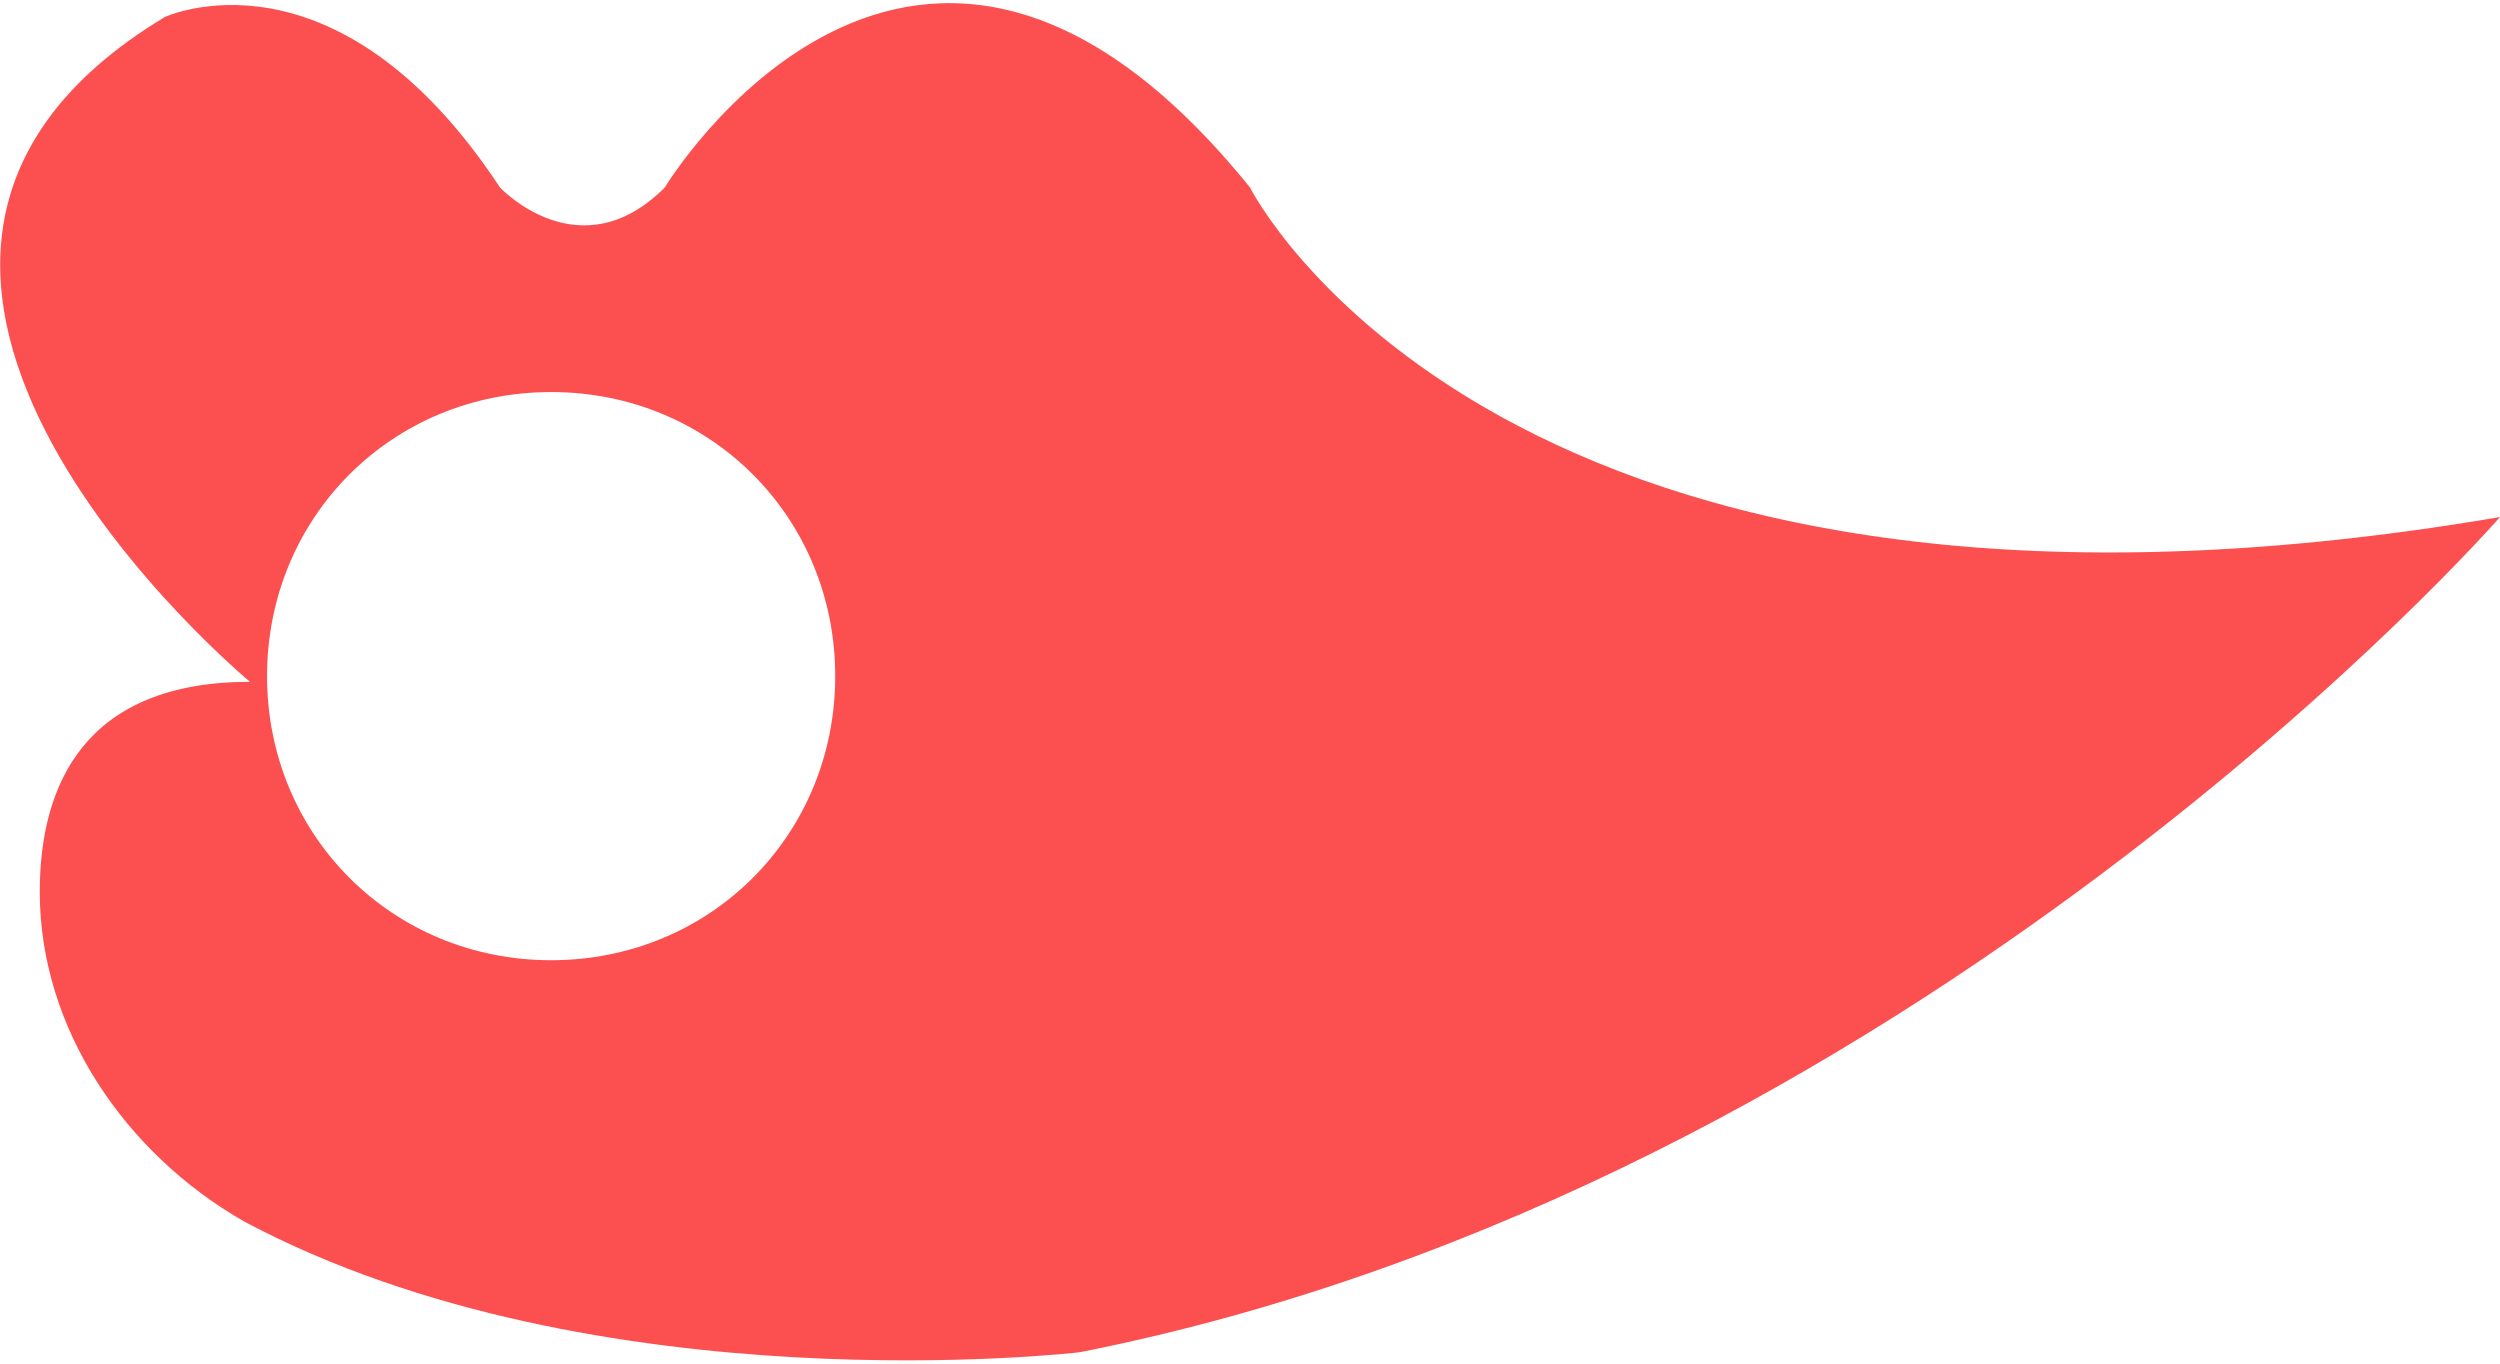 <svg version="1.1" id="图层_1" x="0px" y="0px" width="44px" height="24px" viewBox="0 0 44 24" enable-background="new 0 0 44 24" xml:space="preserve" xmlns="http://www.w3.org/2000/svg" xmlns:xlink="http://www.w3.org/1999/xlink" xmlns:xml="http://www.w3.org/XML/1998/namespace">
  <path fill="#FC4F4F" d="M22,3.3c-5.9-7.3-10.3,0-10.3,0c-1.5,1.5-2.9,0-2.9,0c-2.9-4.4-5.9-3-5.9-3C-4.4,4.7,4.4,12,4.4,12
	c-2.9,0-3.7,1.8-3.7,3.7c0,2.4,1.5,4.6,3.6,5.8c6.2,3.3,14.7,2.3,14.7,2.3C33.7,20.9,44,9.1,44,9.1C26.4,12.1,22,3.3,22,3.3z
	 M9.7,16.9c-2.8,0-5-2.2-5-5s2.2-5,5-5s5,2.2,5,5S12.5,16.9,9.7,16.9z" class="color c1"/>
</svg>